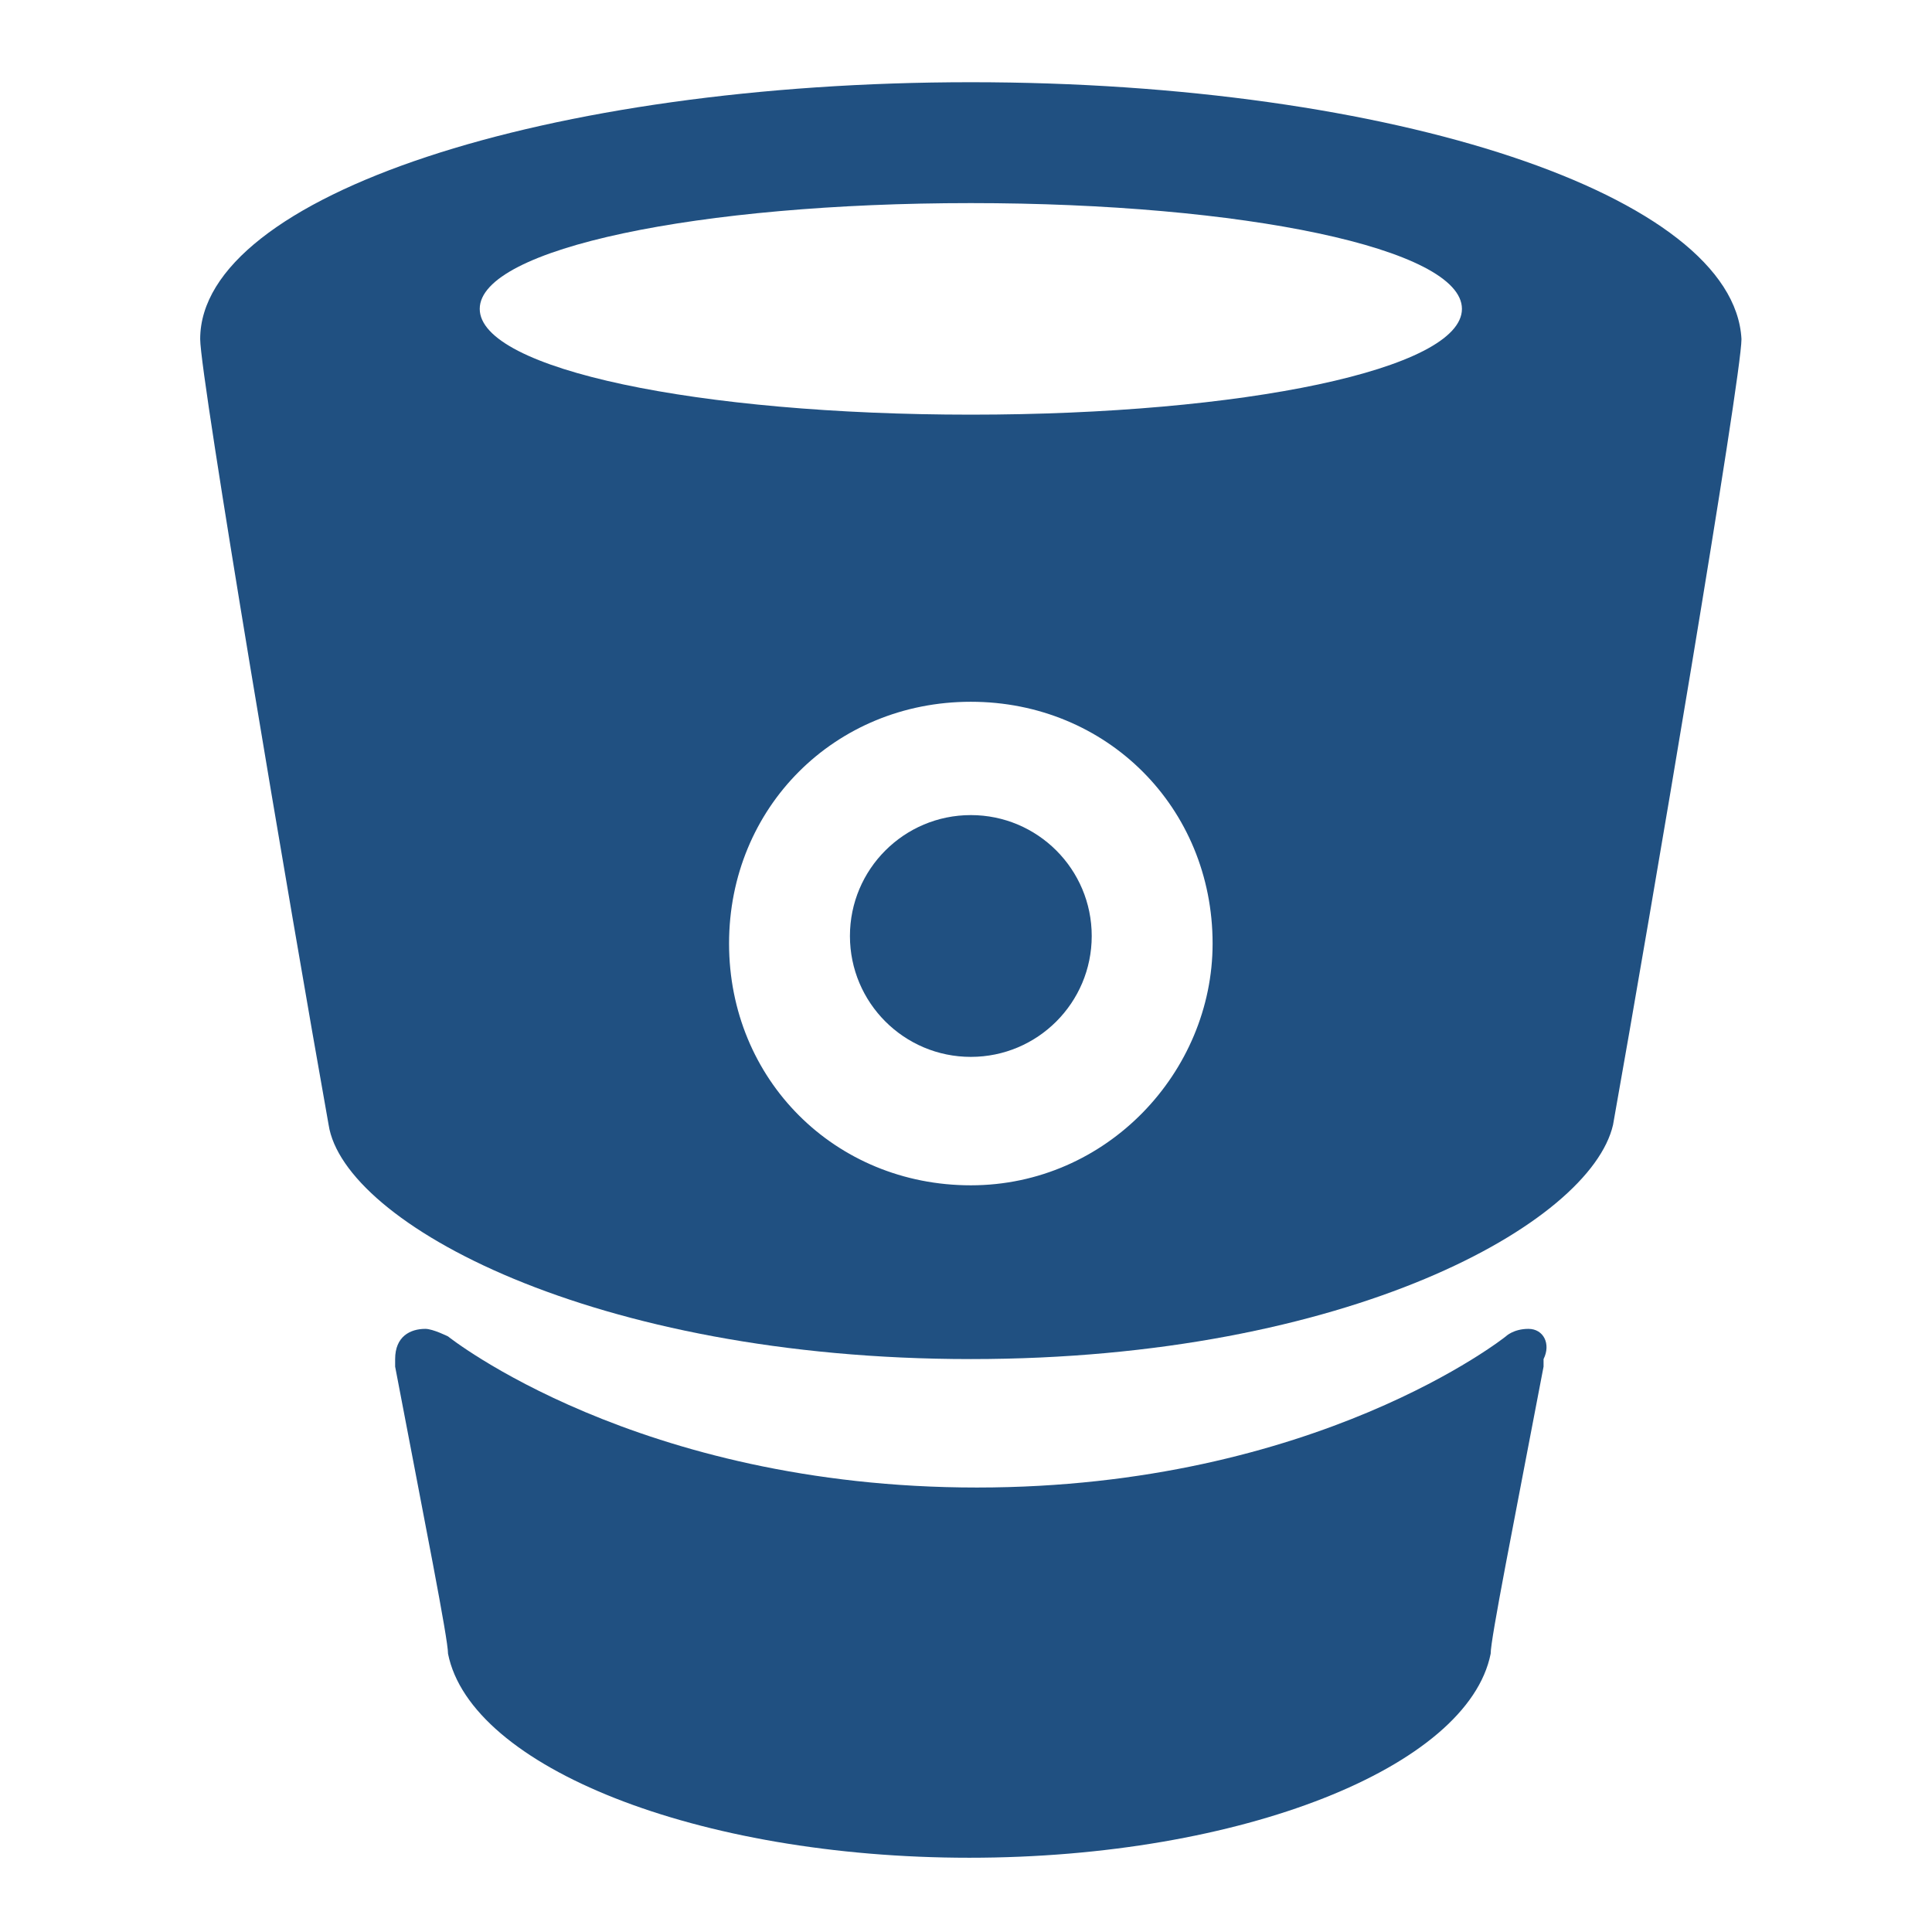 <?xml version="1.0" encoding="utf-8"?>
<!-- Generator: Adobe Illustrator 16.0.0, SVG Export Plug-In . SVG Version: 6.00 Build 0)  -->
<!DOCTYPE svg PUBLIC "-//W3C//DTD SVG 1.1//EN" "http://www.w3.org/Graphics/SVG/1.1/DTD/svg11.dtd">
<svg version="1.1" id="Layer_1" xmlns="http://www.w3.org/2000/svg" xmlns:xlink="http://www.w3.org/1999/xlink" x="0px" y="0px"
	 width="200px" height="200px" viewBox="0 0 200 200" enable-background="new 0 0 200 200" xml:space="preserve">
<g>
	<path fill="#205081" d="M100.5,8.511c-43.799,0-79.777,11.732-79.777,26.593c0,3.911,9.385,59.442,13.296,81.342
		c1.564,10.168,27.375,24.245,66.481,24.245c39.107,0,64.136-14.077,66.481-24.245c3.911-21.9,13.296-77.432,13.296-81.342
		C179.496,20.244,144.3,8.511,100.5,8.511z M100.5,122.703c-14.078,0-25.028-10.95-25.028-25.028
		c0-14.079,10.95-25.028,25.028-25.028c14.079,0,25.028,10.95,25.028,25.028C125.528,110.971,114.579,122.703,100.5,122.703z
		 M100.5,42.925c-28.156,0-50.838-4.694-50.838-10.95c0-6.258,22.682-10.95,50.838-10.95c28.157,0,50.839,4.692,50.839,10.95
		C151.339,38.232,128.657,42.925,100.5,42.925z"/>
	<path fill="#205081" d="M158.225,137.563c-1.564,0-2.347,0.782-2.347,0.782s-19.554,15.643-54.749,15.643
		c-35.196,0-54.749-15.643-54.749-15.643s-1.564-0.782-2.347-0.782c-1.564,0-3.128,0.782-3.128,3.129v0.781
		c3.129,16.425,5.475,28.157,5.475,29.722c2.346,11.732,25.81,21.118,53.967,21.118c28.157,0,51.62-9.386,53.966-21.118
		c0-1.564,2.348-13.297,5.476-29.722v-0.782C160.571,139.127,159.789,137.563,158.225,137.563L158.225,137.563z"/>
	<circle fill="#205081" cx="100.5" cy="96.893" r="12.515"/>
</g>
</svg>
